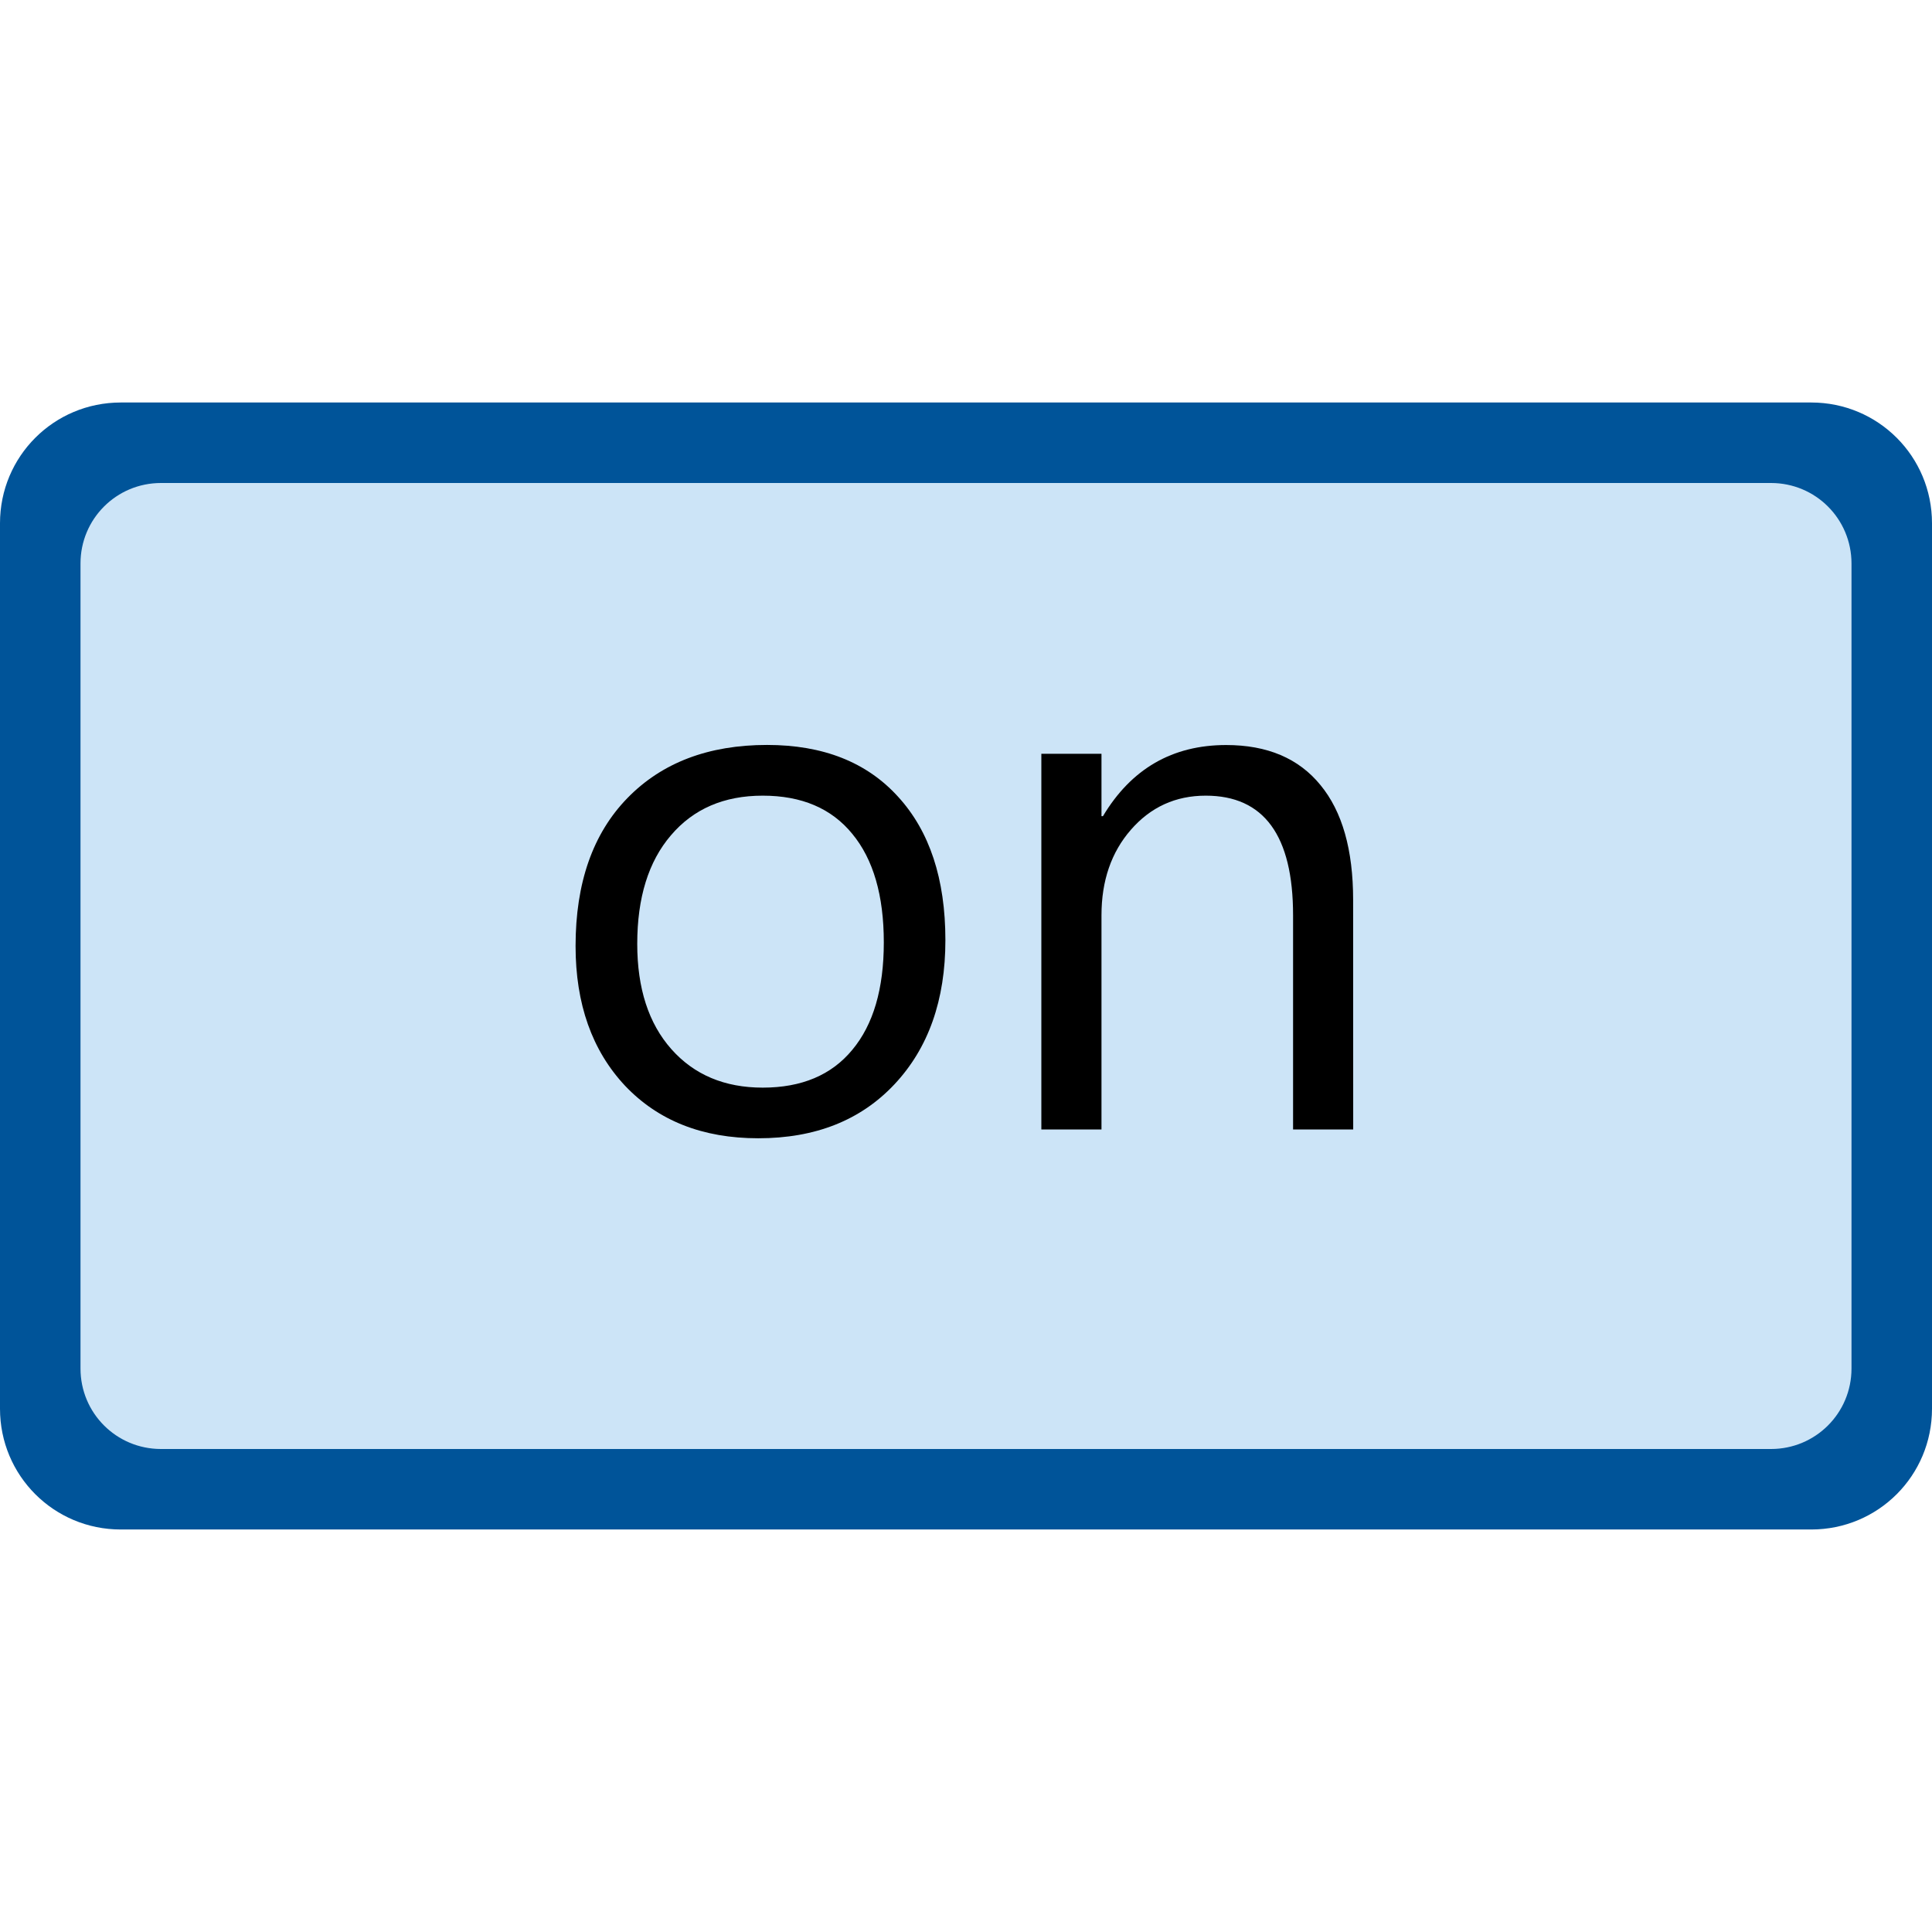 <?xml version="1.0" encoding="UTF-8" standalone="no"?>
<!-- Created with Inkscape (http://www.inkscape.org/) -->

<svg
   xmlns:dc="http://purl.org/dc/elements/1.1/"
   xmlns:cc="http://creativecommons.org/ns#"
   xmlns:rdf="http://www.w3.org/1999/02/22-rdf-syntax-ns#"
   xmlns:svg="http://www.w3.org/2000/svg"
   xmlns="http://www.w3.org/2000/svg"
   xmlns:sodipodi="http://sodipodi.sourceforge.net/DTD/sodipodi-0.dtd"
   xmlns:inkscape="http://www.inkscape.org/namespaces/inkscape"
   width="24"
   height="24"
   viewBox="0 0 24 24"
   id="svg4225"
   version="1.1"
   inkscape:version="0.92.2 (5c3e80d, 2017-08-06)"
   sodipodi:docname="ttogglebox.svg"
   inkscape:export-filename="ttogglebox.png"
   inkscape:export-xdpi="96"
   inkscape:export-ydpi="96">
  <defs
     id="defs4227" />
  <sodipodi:namedview
     id="base"
     pagecolor="#ffffff"
     bordercolor="#666666"
     borderopacity="1.0"
     inkscape:pageopacity="0.0"
     inkscape:pageshadow="2"
     inkscape:zoom="28.291667"
     inkscape:cx="13.232527"
     inkscape:cy="9.6803897"
     inkscape:document-units="px"
     inkscape:current-layer="layer1"
     showgrid="true"
     inkscape:snap-bbox="true"
     inkscape:bbox-paths="true"
     inkscape:bbox-nodes="true"
     inkscape:snap-bbox-edge-midpoints="true"
     inkscape:snap-bbox-midpoints="true"
     inkscape:object-paths="true"
     inkscape:snap-intersection-paths="true"
     inkscape:object-nodes="true"
     inkscape:snap-smooth-nodes="true"
     inkscape:snap-midpoints="true"
     inkscape:snap-object-midpoints="true"
     inkscape:snap-center="true"
     units="px"
     inkscape:window-width="1920"
     inkscape:window-height="1137"
     inkscape:window-x="-8"
     inkscape:window-y="-8"
     inkscape:window-maximized="1"
     showguides="true"
     inkscape:guide-bbox="true">
    <inkscape:grid
       type="xygrid"
       id="grid4241" />
  </sodipodi:namedview>
  <g
     inkscape:label="Ebene 1"
     inkscape:groupmode="layer"
     id="layer1"
     transform="translate(0,-1028.362)">
    <path
       style="opacity:1;fill:#005499;fill-opacity:1;stroke:none;stroke-width:0;stroke-linecap:round;stroke-linejoin:round;stroke-miterlimit:4;stroke-dasharray:none;stroke-dashoffset:0;stroke-opacity:1;paint-order:normal"
       d="m 1.5,1033.362 h 21 c 0.831,0 1.5,0.669 1.5,1.5 v 11 c 0,0.831 -0.669,1.5 -1.5,1.5 h -21 c -0.831,0 -1.5,-0.669 -1.5,-1.5 v -11 c 0,-0.831 0.669,-1.5 1.5,-1.5 z"
       id="rect820" />
    <path
       style="opacity:1;fill:#cce4f7;fill-opacity:1;stroke:none;stroke-width:0;stroke-linecap:round;stroke-linejoin:round;stroke-miterlimit:4;stroke-dasharray:none;stroke-dashoffset:0;stroke-opacity:1;paint-order:normal"
       d="m 2,1034.362 h 20 c 0.554,0 1,0.446 1,1 v 10 c 0,0.554 -0.446,1 -1,1 H 2 c -0.554,0 -1,-0.446 -1,-1 v -10 c 0,-0.554 0.446,-1 1,-1 z"
       id="rect818" />
    <g
       aria-label="on"
       style="font-style:normal;font-weight:normal;font-size:8px;line-height:25px;font-family:sans-serif;letter-spacing:0px;word-spacing:0px;fill:#000000;fill-opacity:1;stroke:none;stroke-width:1px;stroke-linecap:butt;stroke-linejoin:miter;stroke-opacity:1"
       id="text859">
      <path
         d="m 9.419,1042.502 q -1.035,0 -1.654,-0.652 -0.615,-0.656 -0.615,-1.736 0,-1.176 0.643,-1.837 0.643,-0.661 1.736,-0.661 1.044,0 1.627,0.643 0.588,0.642 0.588,1.782 0,1.117 -0.633,1.791 -0.629,0.67 -1.691,0.67 z m 0.055,-4.256 q -0.72,0 -1.139,0.492 -0.419,0.488 -0.419,1.349 0,0.83 0.424,1.308 0.424,0.478 1.135,0.478 0.725,0 1.112,-0.469 0.392,-0.469 0.392,-1.335 0,-0.875 -0.392,-1.349 -0.387,-0.474 -1.112,-0.474 z"
         style="font-style:normal;font-variant:normal;font-weight:normal;font-stretch:normal;font-size:9.333px;font-family:'Segoe UI';-inkscape-font-specification:'Segoe UI';stroke-width:1px"
         id="path828" />
      <path
         d="m 16.81,1042.393 h -0.747 v -2.661 q 0,-1.486 -1.085,-1.486 -0.561,0 -0.93,0.424 -0.365,0.419 -0.365,1.062 v 2.661 h -0.747 v -4.667 h 0.747 v 0.775 h 0.018 q 0.529,-0.884 1.531,-0.884 0.766,0 1.171,0.497 0.406,0.492 0.406,1.427 z"
         style="font-style:normal;font-variant:normal;font-weight:normal;font-stretch:normal;font-size:9.333px;font-family:'Segoe UI';-inkscape-font-specification:'Segoe UI';stroke-width:1px"
         id="path830" />
    </g>
  </g>
</svg>
